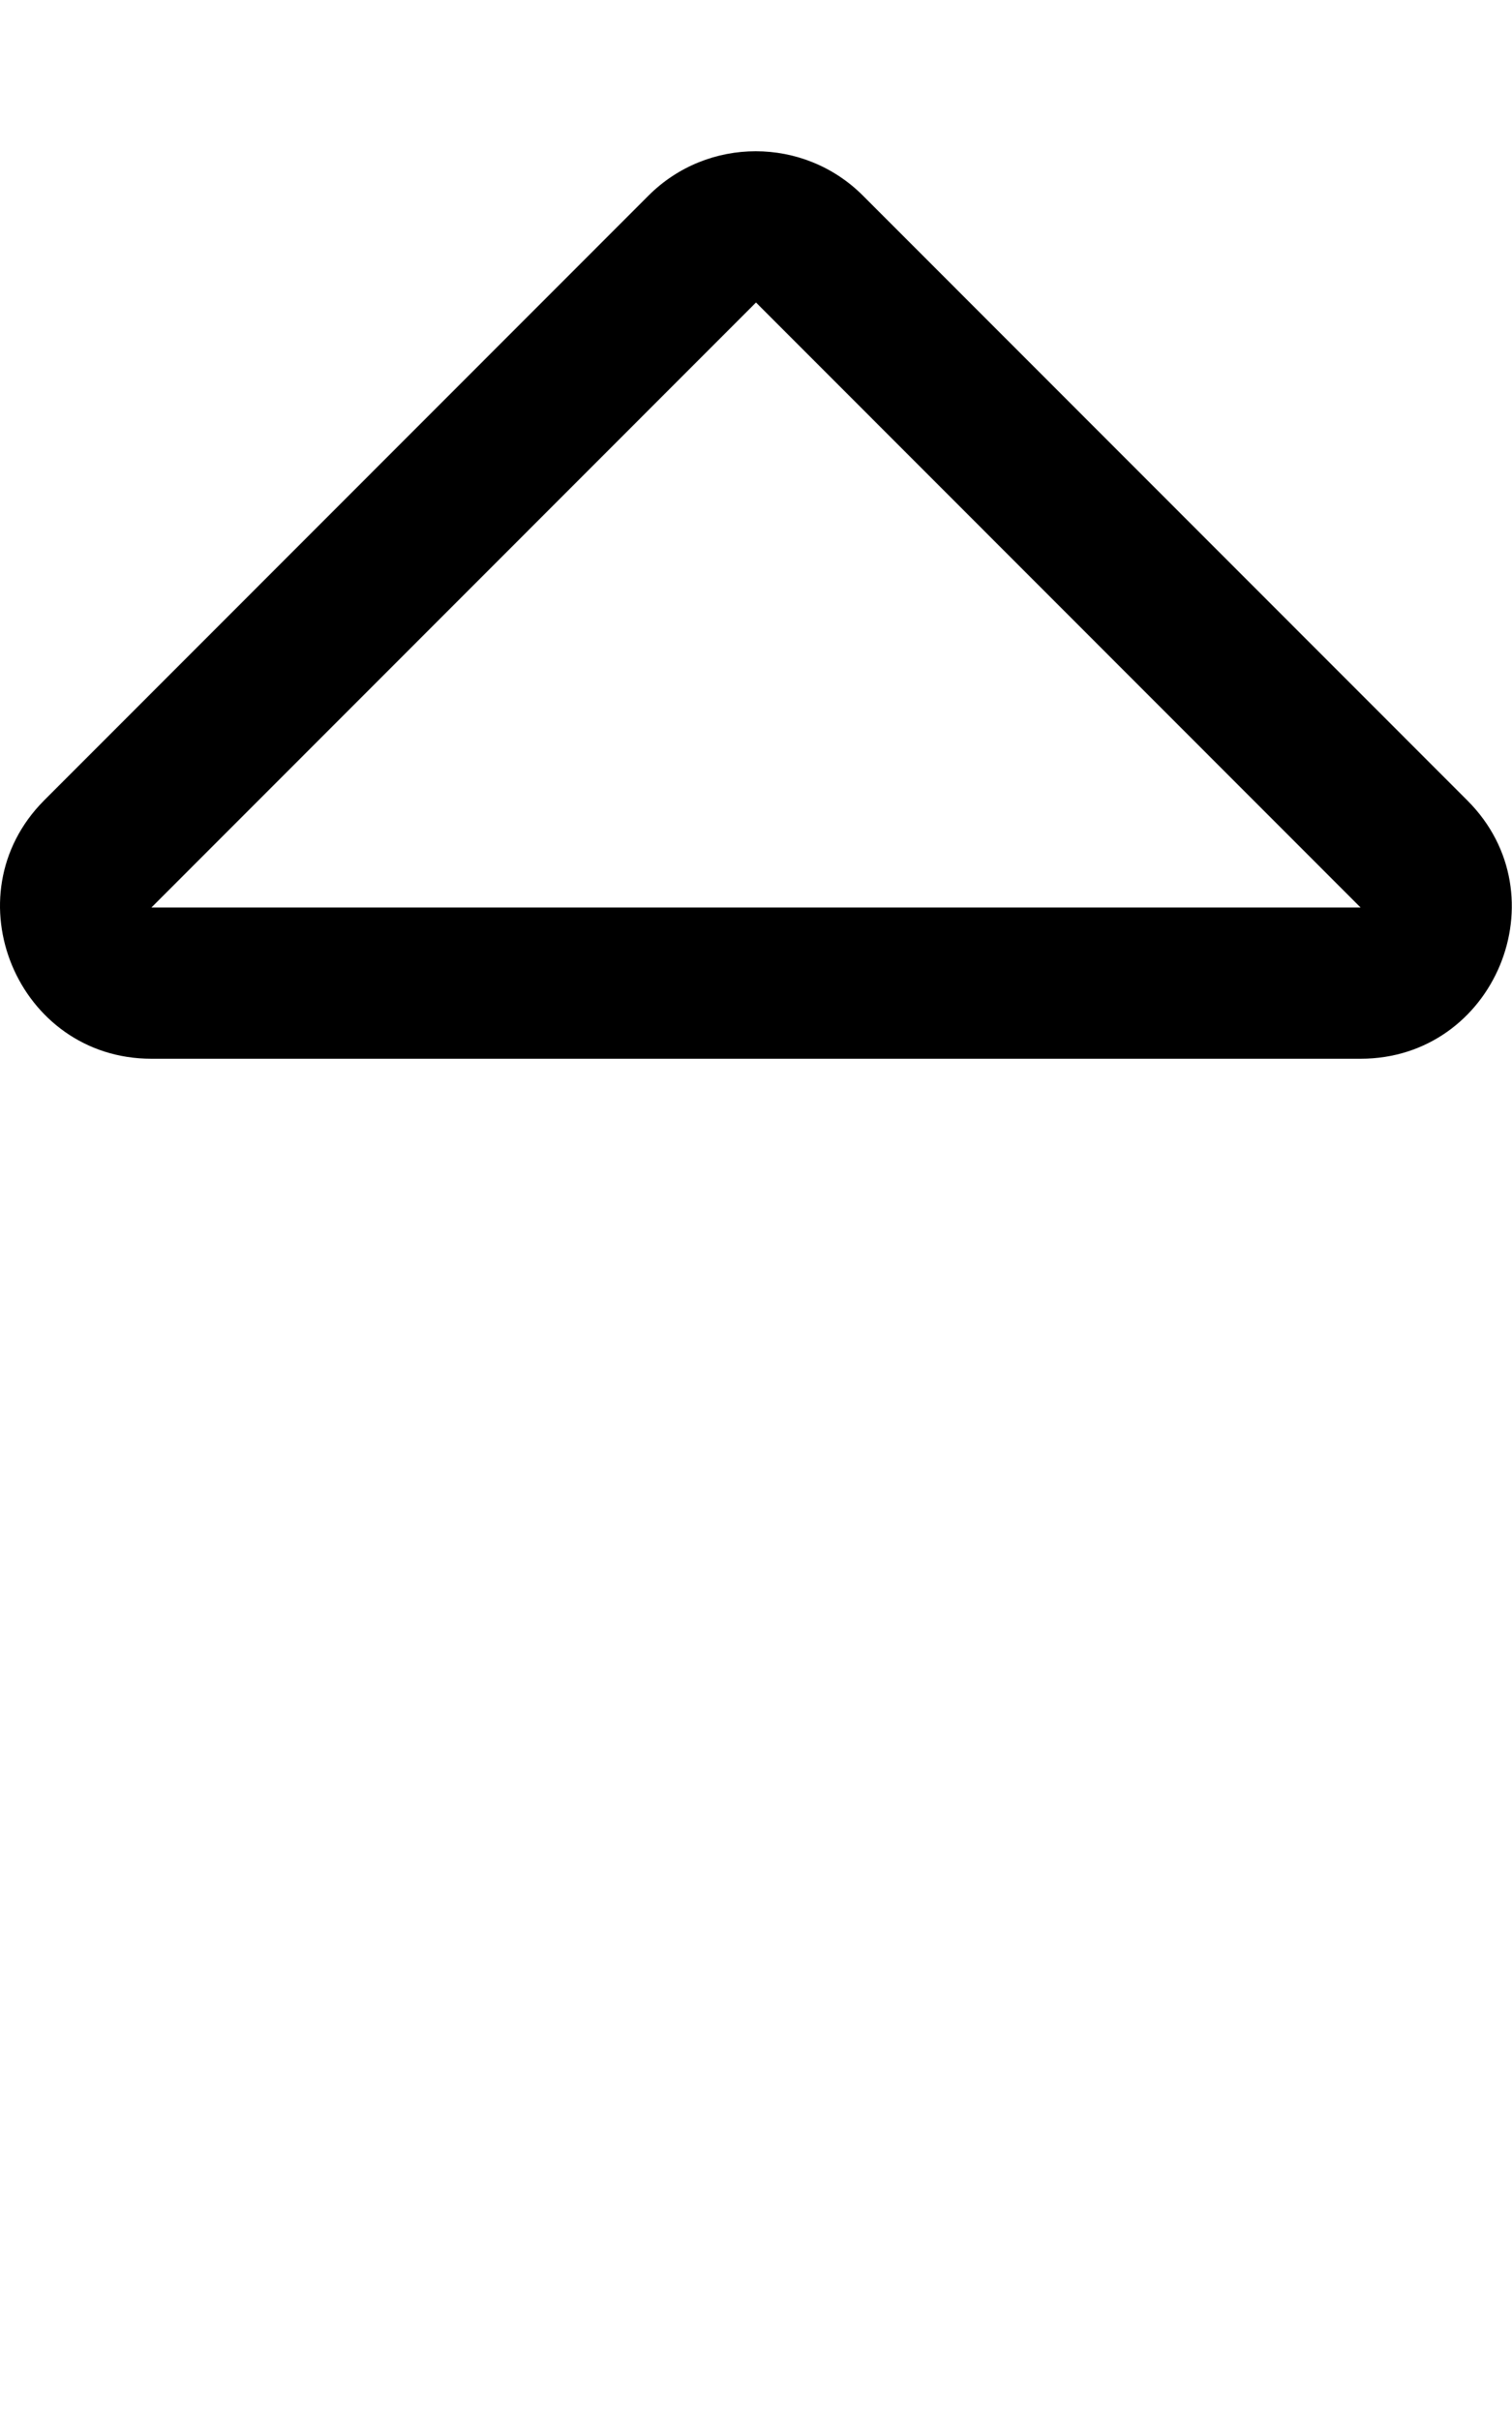 <svg xmlns="http://www.w3.org/2000/svg" viewBox="0 0 320 512"><!-- Font Awesome Pro 6.0.0-alpha2 by @fontawesome - https://fontawesome.com License - https://fontawesome.com/license (Commercial License) -->
    <path d="M32.046 224H287.954C316.318 224 330.688 189.5 310.571 169.375L182.617 41.375C170.121 28.875 149.754 28.875 137.258 41.375L9.304 169.375C-10.688 189.5 3.682 224 32.046 224ZM160 64L287.954 192H32.046L160 64Z"/>
</svg>